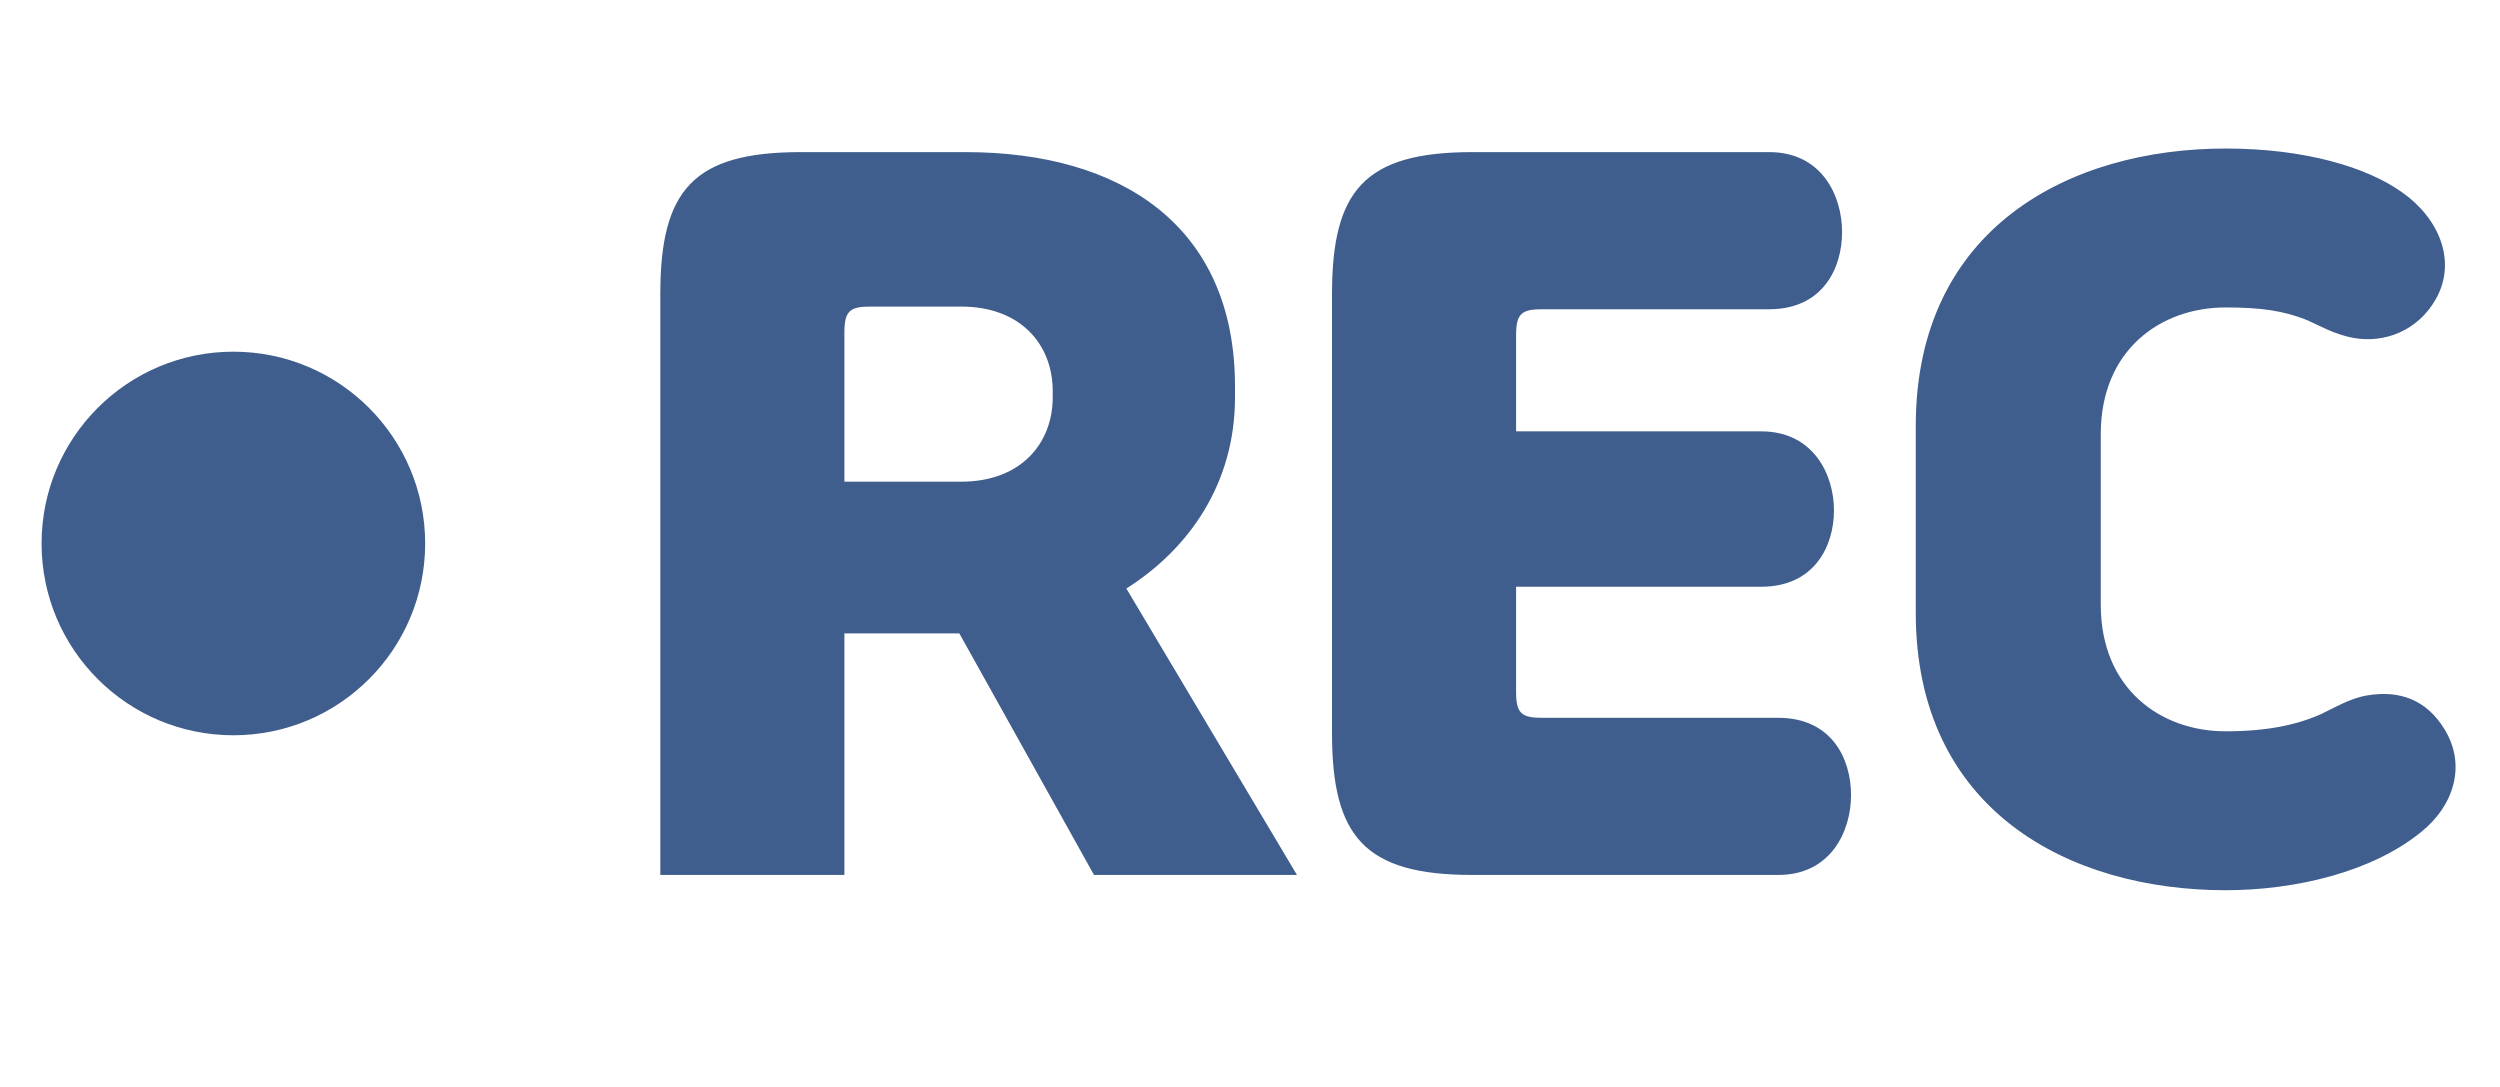 <svg width="46" height="20" viewBox="0 0 46 20" fill="none" xmlns="http://www.w3.org/2000/svg">
<circle cx="4.294" cy="10" r="3.529" fill="#3F5D8D"/>
<path d="M22.724 7.31C22.724 8.879 21.898 10.085 20.725 10.829L23.864 16.099H20.13L17.652 11.655H15.537V16.099H12.15V5.41C12.15 3.51 12.745 2.799 14.728 2.799H17.768C20.626 2.799 22.724 4.154 22.724 7.111V7.31ZM15.537 6.12V8.863H17.685C18.792 8.863 19.37 8.152 19.37 7.31V7.194C19.37 6.351 18.792 5.641 17.685 5.641H16.016C15.636 5.641 15.537 5.723 15.537 6.12ZM27.896 6.17V7.937H32.407C33.365 7.937 33.745 8.73 33.745 9.391C33.745 10.052 33.382 10.796 32.407 10.796H27.896V12.729C27.896 13.125 27.995 13.208 28.375 13.208H32.721C33.695 13.208 34.059 13.951 34.059 14.629C34.059 15.306 33.679 16.099 32.721 16.099H27.087C25.104 16.099 24.509 15.389 24.509 13.489V5.41C24.509 3.51 25.104 2.799 27.087 2.799H32.555C33.514 2.799 33.894 3.592 33.894 4.27C33.894 4.947 33.53 5.69 32.555 5.69H28.375C27.995 5.69 27.896 5.773 27.896 6.17ZM38.654 7.987V11.126C38.654 12.679 39.761 13.456 40.95 13.456C41.71 13.456 42.255 13.34 42.702 13.142C42.949 13.026 43.247 12.844 43.561 12.795C44.156 12.696 44.651 12.877 44.982 13.423C45.395 14.1 45.13 14.844 44.552 15.306C43.643 16.05 42.222 16.38 40.95 16.38C38.092 16.38 35.25 14.926 35.25 11.275V7.838C35.25 4.187 38.092 2.733 40.95 2.733C42.421 2.733 43.561 3.08 44.205 3.543C44.883 4.022 45.213 4.815 44.816 5.509C44.486 6.087 43.875 6.318 43.313 6.219C42.933 6.153 42.652 5.971 42.404 5.872C42.008 5.723 41.628 5.657 40.95 5.657C39.761 5.657 38.654 6.434 38.654 7.987Z" fill="#3F5D8D"/>
</svg>
